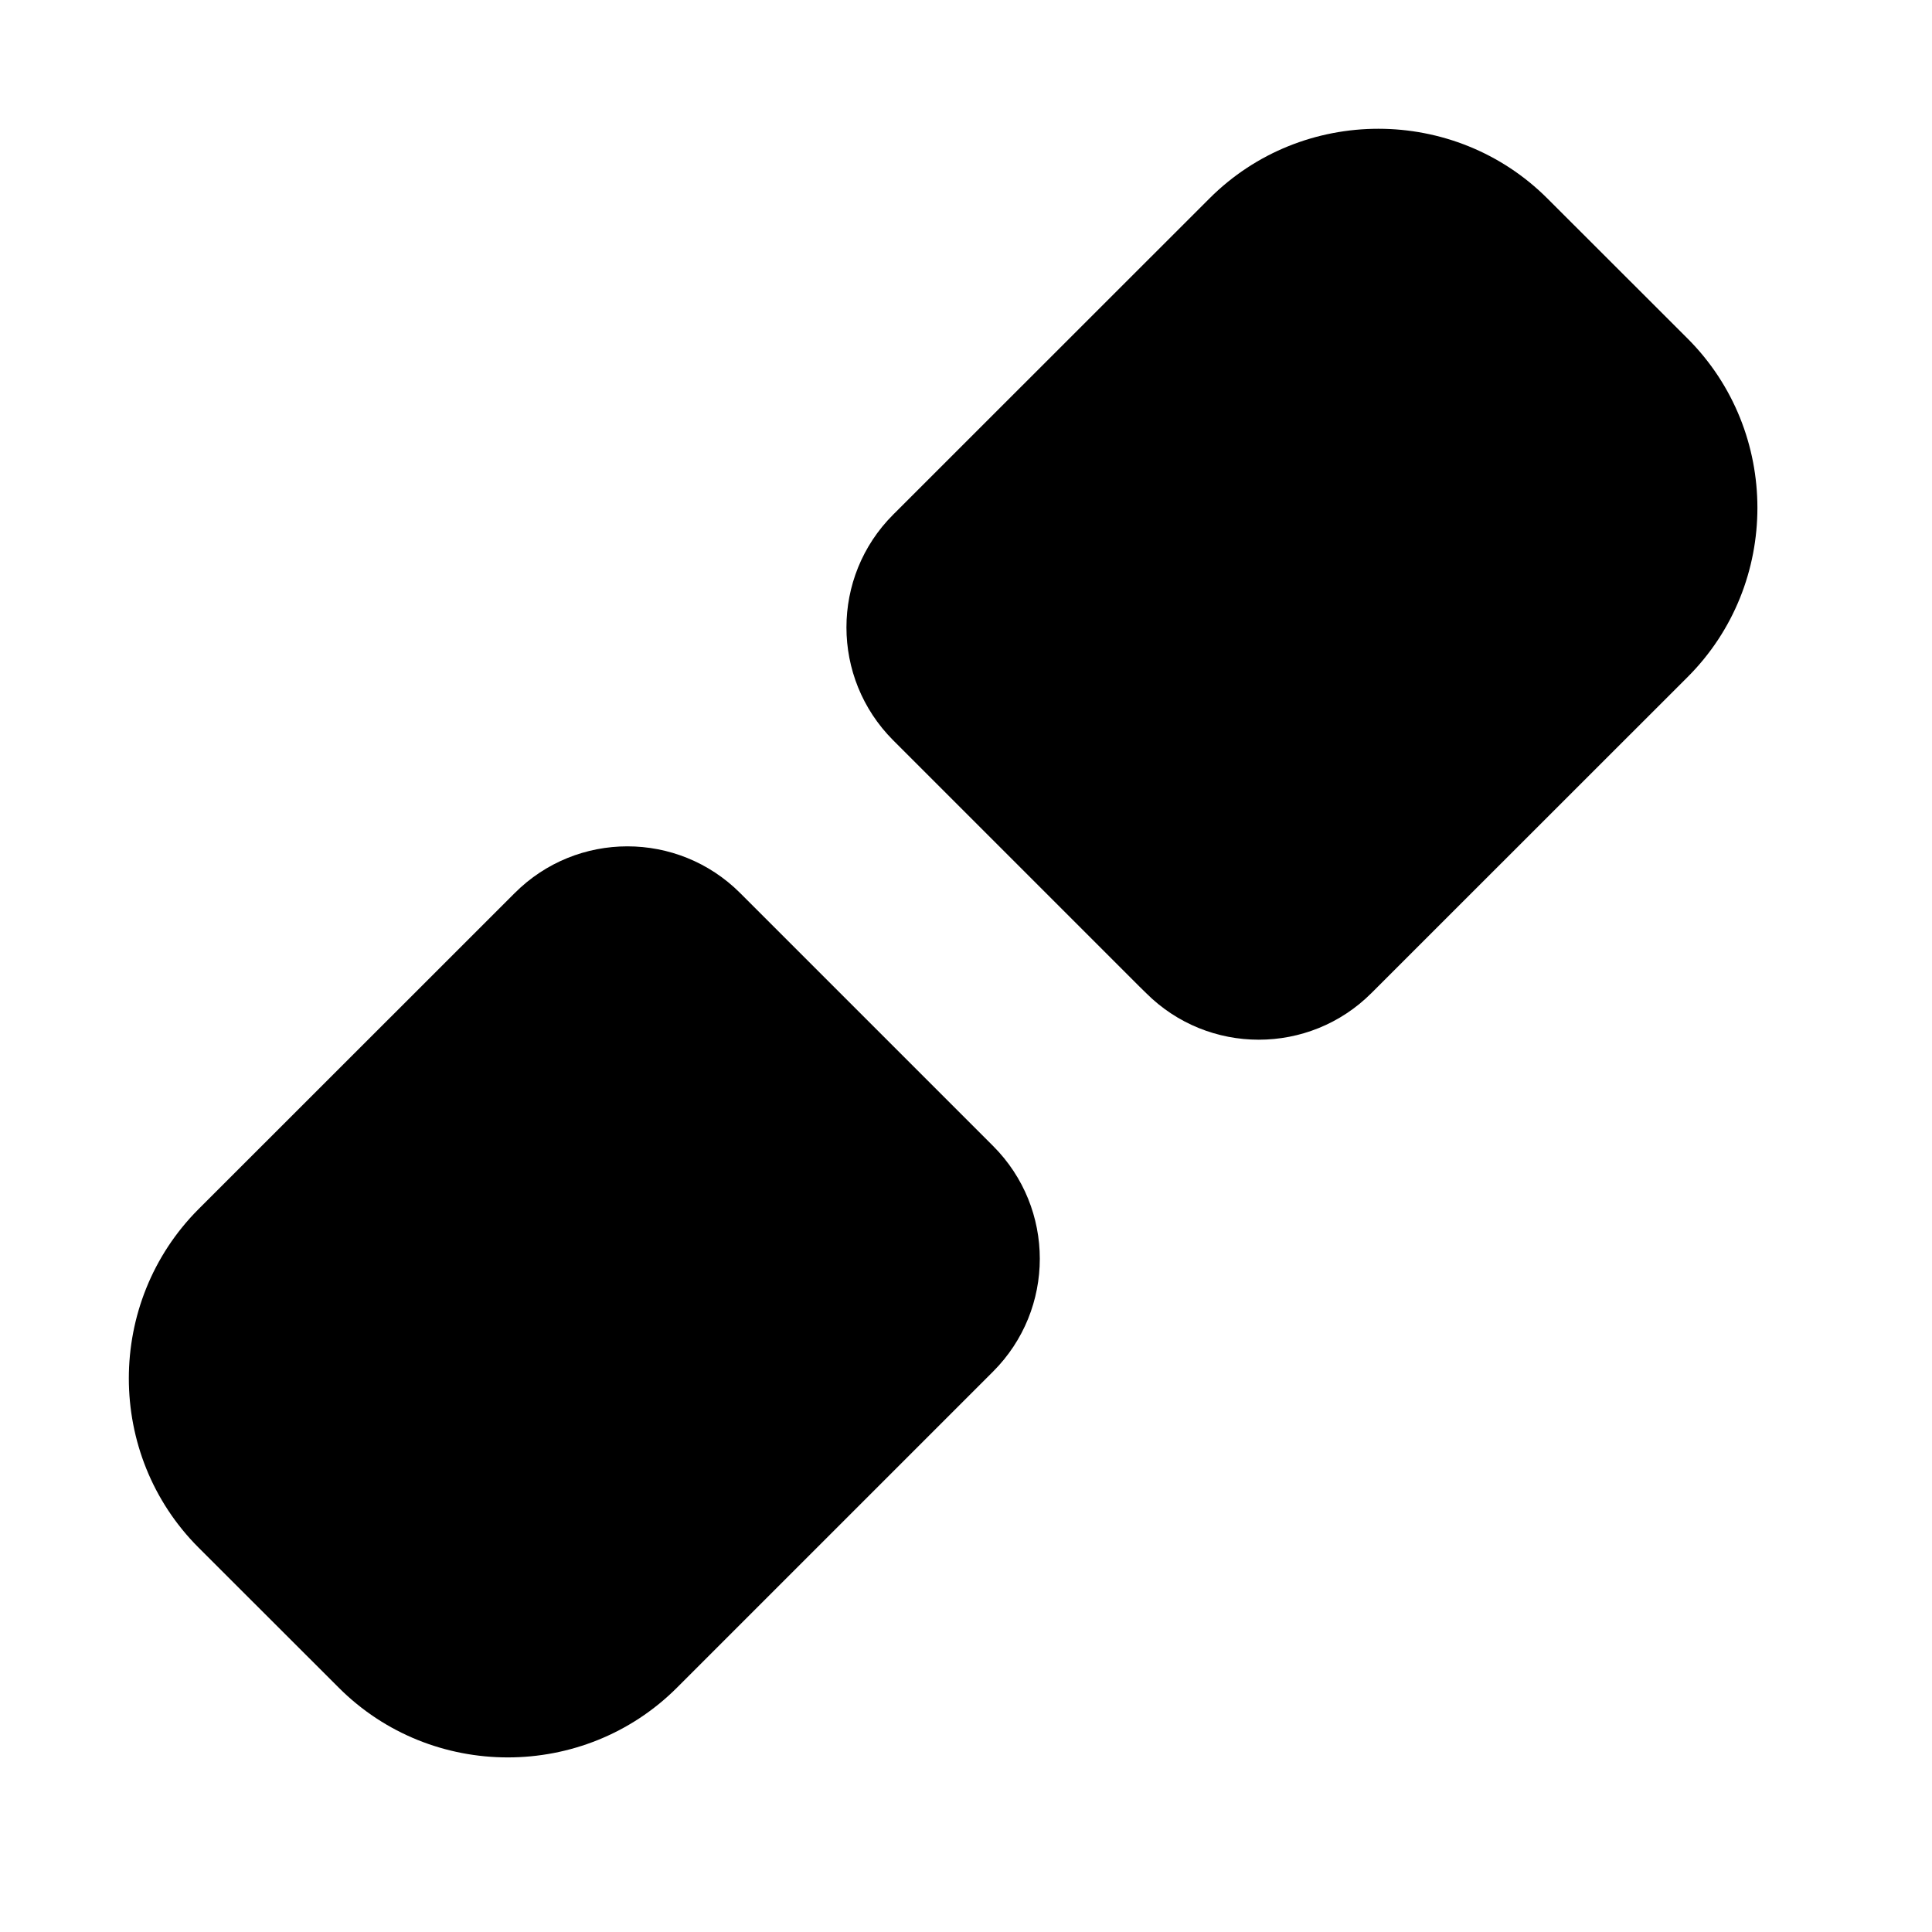 <svg xmlns="http://www.w3.org/2000/svg" xmlns:xlink="http://www.w3.org/1999/xlink" width="15" height="15" version="1.1" viewBox="0 0 15 15"><g id="V2" stroke-linecap="round" stroke-linejoin="round"><g id="Share-Copy-2" transform="translate(-206, -21)"><g id="Group-14" transform="translate(197, 14)"><g id="Group-8" transform="translate(10, 8)"><path id="Stroke-146" d="M7.844,6.657 L7.898,6.71 C8.381,7.193 9.165,7.193 9.648,6.71 L12.103,4.256 C12.825,3.534 12.825,2.352 12.103,1.629 L11.015,0.542 C10.293,-0.181 9.11,-0.181 8.389,0.542 L5.934,2.996 C5.451,3.479 5.451,4.263 5.934,4.747 L5.987,4.8"/><path id="Stroke-147" d="M4.8,5.987 L4.747,5.934 C4.263,5.45 3.479,5.45 2.996,5.934 L0.541,8.388 C-0.18,9.111 -0.18,10.293 0.541,11.015 L1.63,12.103 C2.351,12.825 3.534,12.825 4.256,12.103 L6.71,9.649 C7.194,9.165 7.194,8.381 6.71,7.897 L6.657,7.844"/><path id="Stroke-148" d="M3.714,9.148 L8.529,4.333"/></g></g></g></g></svg>